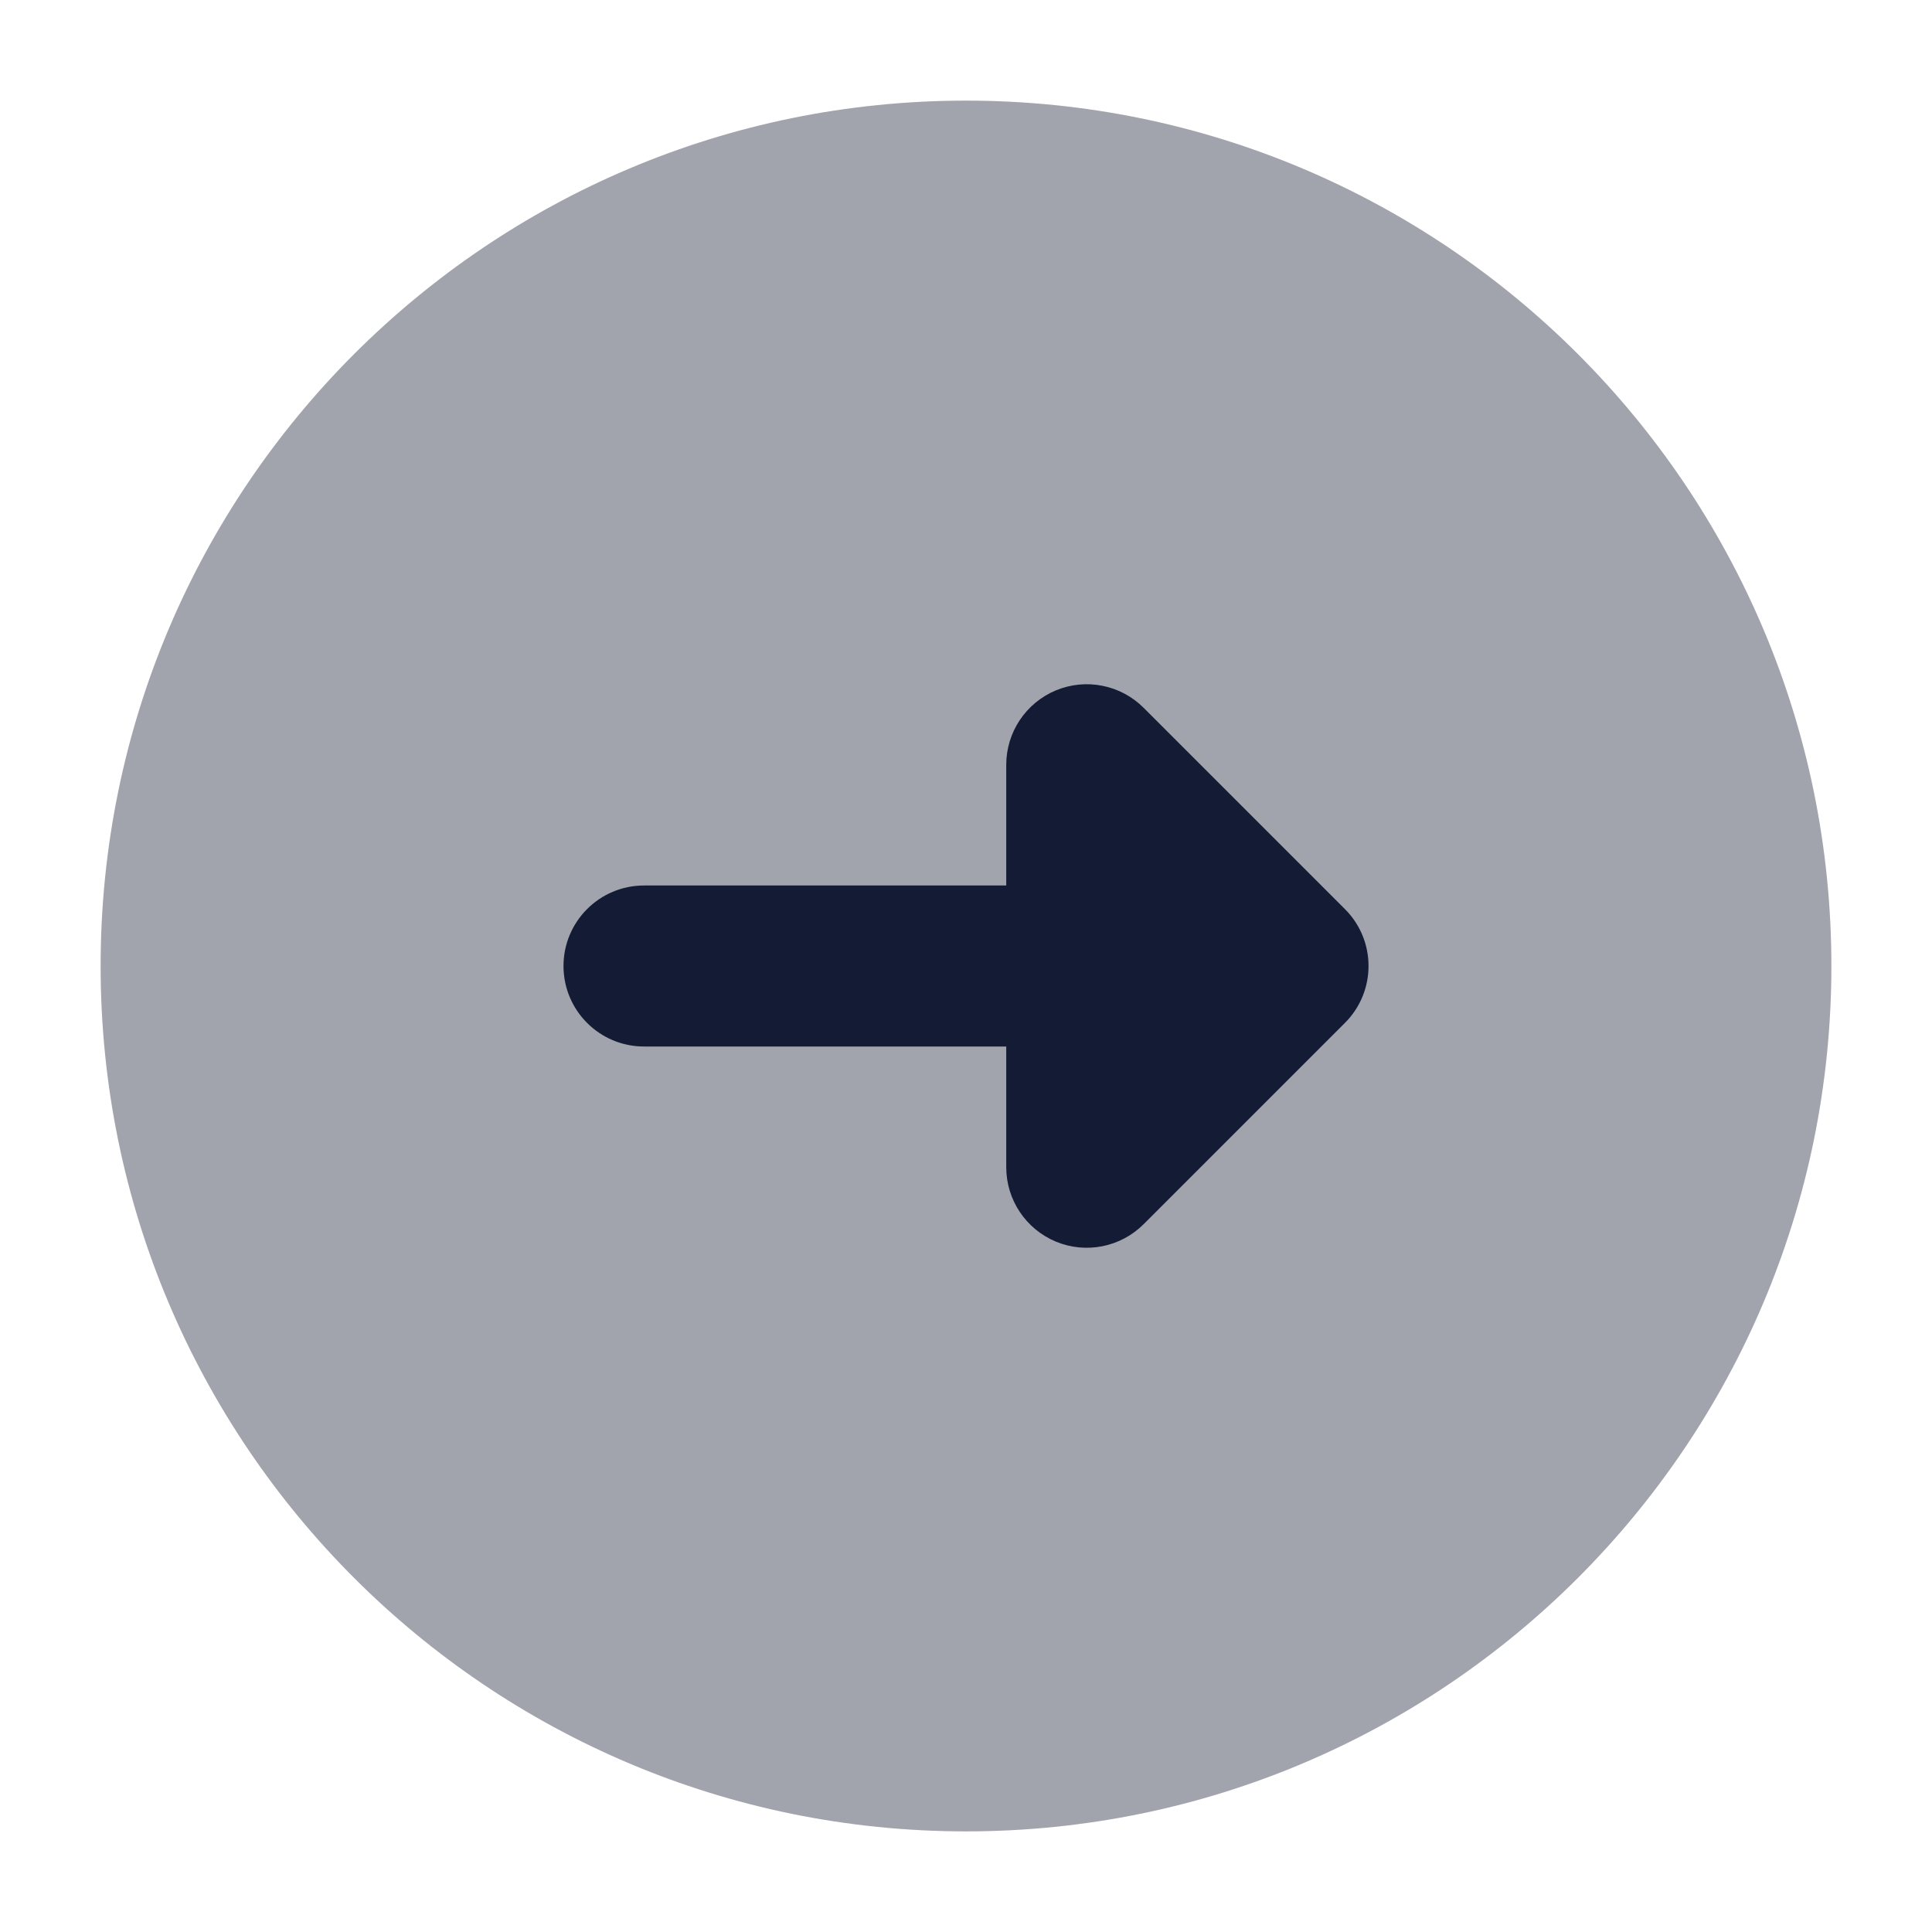 <svg width="24" height="24" viewBox="0 0 24 24" fill="none" xmlns="http://www.w3.org/2000/svg">
<path opacity="0.4" d="M1.25 12C1.25 6.063 6.063 1.25 12 1.25C17.937 1.25 22.75 6.063 22.75 12C22.75 17.937 17.937 22.75 12 22.75C6.063 22.75 1.25 17.937 1.25 12Z" fill="#141B34"/>
<path fill-rule="evenodd" clip-rule="evenodd" d="M16.707 11.293C17.098 11.683 17.098 12.317 16.707 12.707L14.207 15.207C13.921 15.493 13.491 15.579 13.117 15.424C12.744 15.269 12.5 14.905 12.5 14.5L12.5 13L8 13C7.448 13 7 12.552 7 12C7 11.448 7.448 11 8 11L12.5 11L12.5 9.5C12.5 9.096 12.744 8.731 13.117 8.576C13.491 8.421 13.921 8.507 14.207 8.793L16.707 11.293Z" fill="#141B34"/>
</svg>
